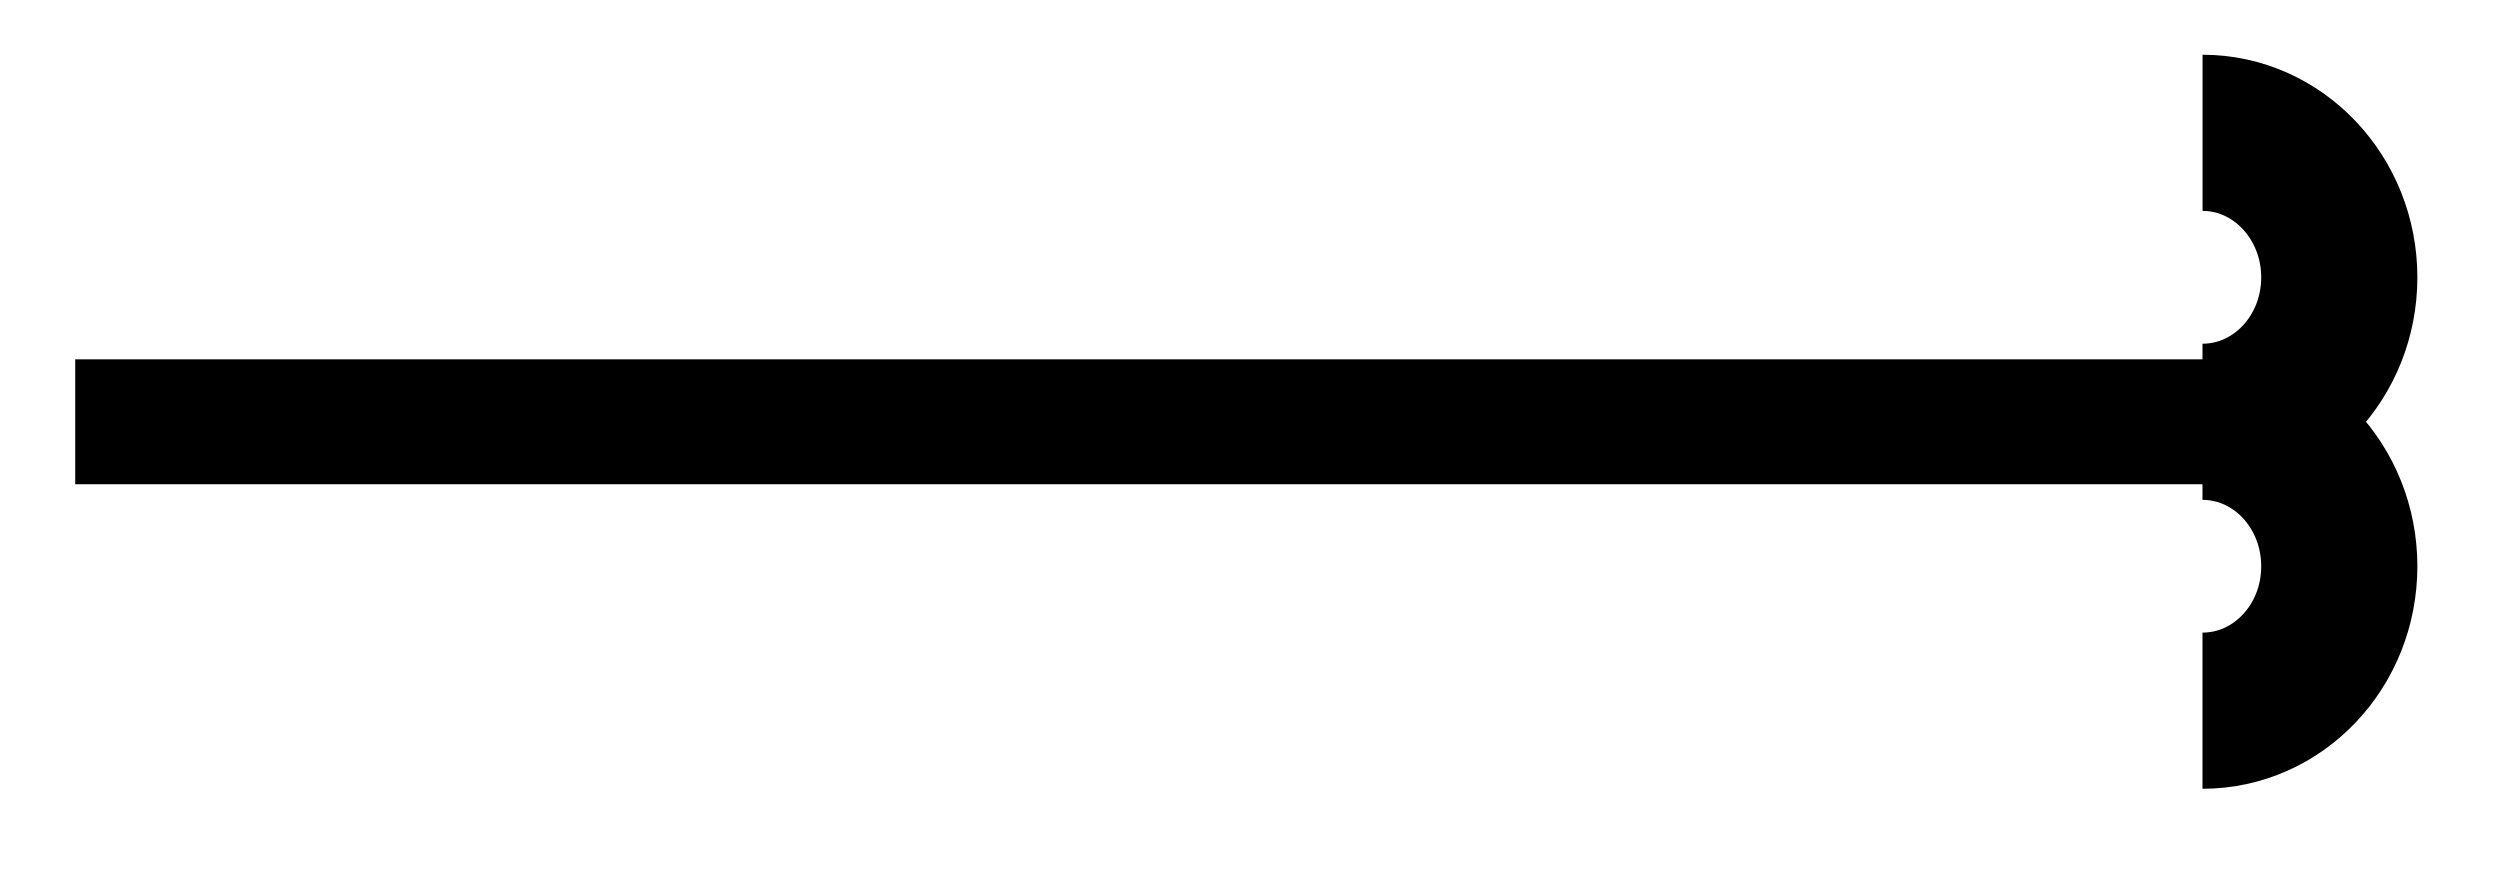 <svg xmlns="http://www.w3.org/2000/svg" width="31.906" height="11.378"><defs><clipPath id="a"><path d="M0 0h31.86v11.066H0Zm0 0"/></clipPath></defs><path fill="none" stroke="#000" stroke-miterlimit="10" stroke-width="1.594" d="M.96 5.383h27.65"/><g clip-path="url(#a)"><path fill="none" stroke="#000" stroke-miterlimit="10" stroke-width="1.993" d="M28.11 1.695c.964 0 1.745.828 1.745 1.844 0 1.02-.78 1.844-1.746 1.844.965 0 1.746.824 1.746 1.844s-.78 1.843-1.746 1.843"/></g></svg>